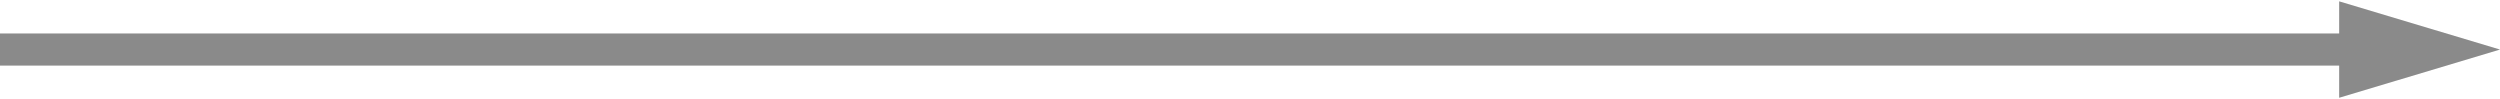 <?xml version="1.0" standalone="no"?><!DOCTYPE svg PUBLIC "-//W3C//DTD SVG 1.1//EN" "http://www.w3.org/Graphics/SVG/1.1/DTD/svg11.dtd"><svg t="1529990162089" class="icon" style="" viewBox="0 0 25831 1024" version="1.1" xmlns="http://www.w3.org/2000/svg" p-id="3720" xmlns:xlink="http://www.w3.org/1999/xlink" width="5045.117" height="200"><defs><style type="text/css"></style></defs><path d="M0 345.946h25165.492v332.108H0V345.946z" fill="#8a8a8a" p-id="3721"></path><path d="M24169.168 13.838l1661.924 498.162-1661.924 498.162V13.838z" fill="#8a8a8a" p-id="3722"></path></svg>